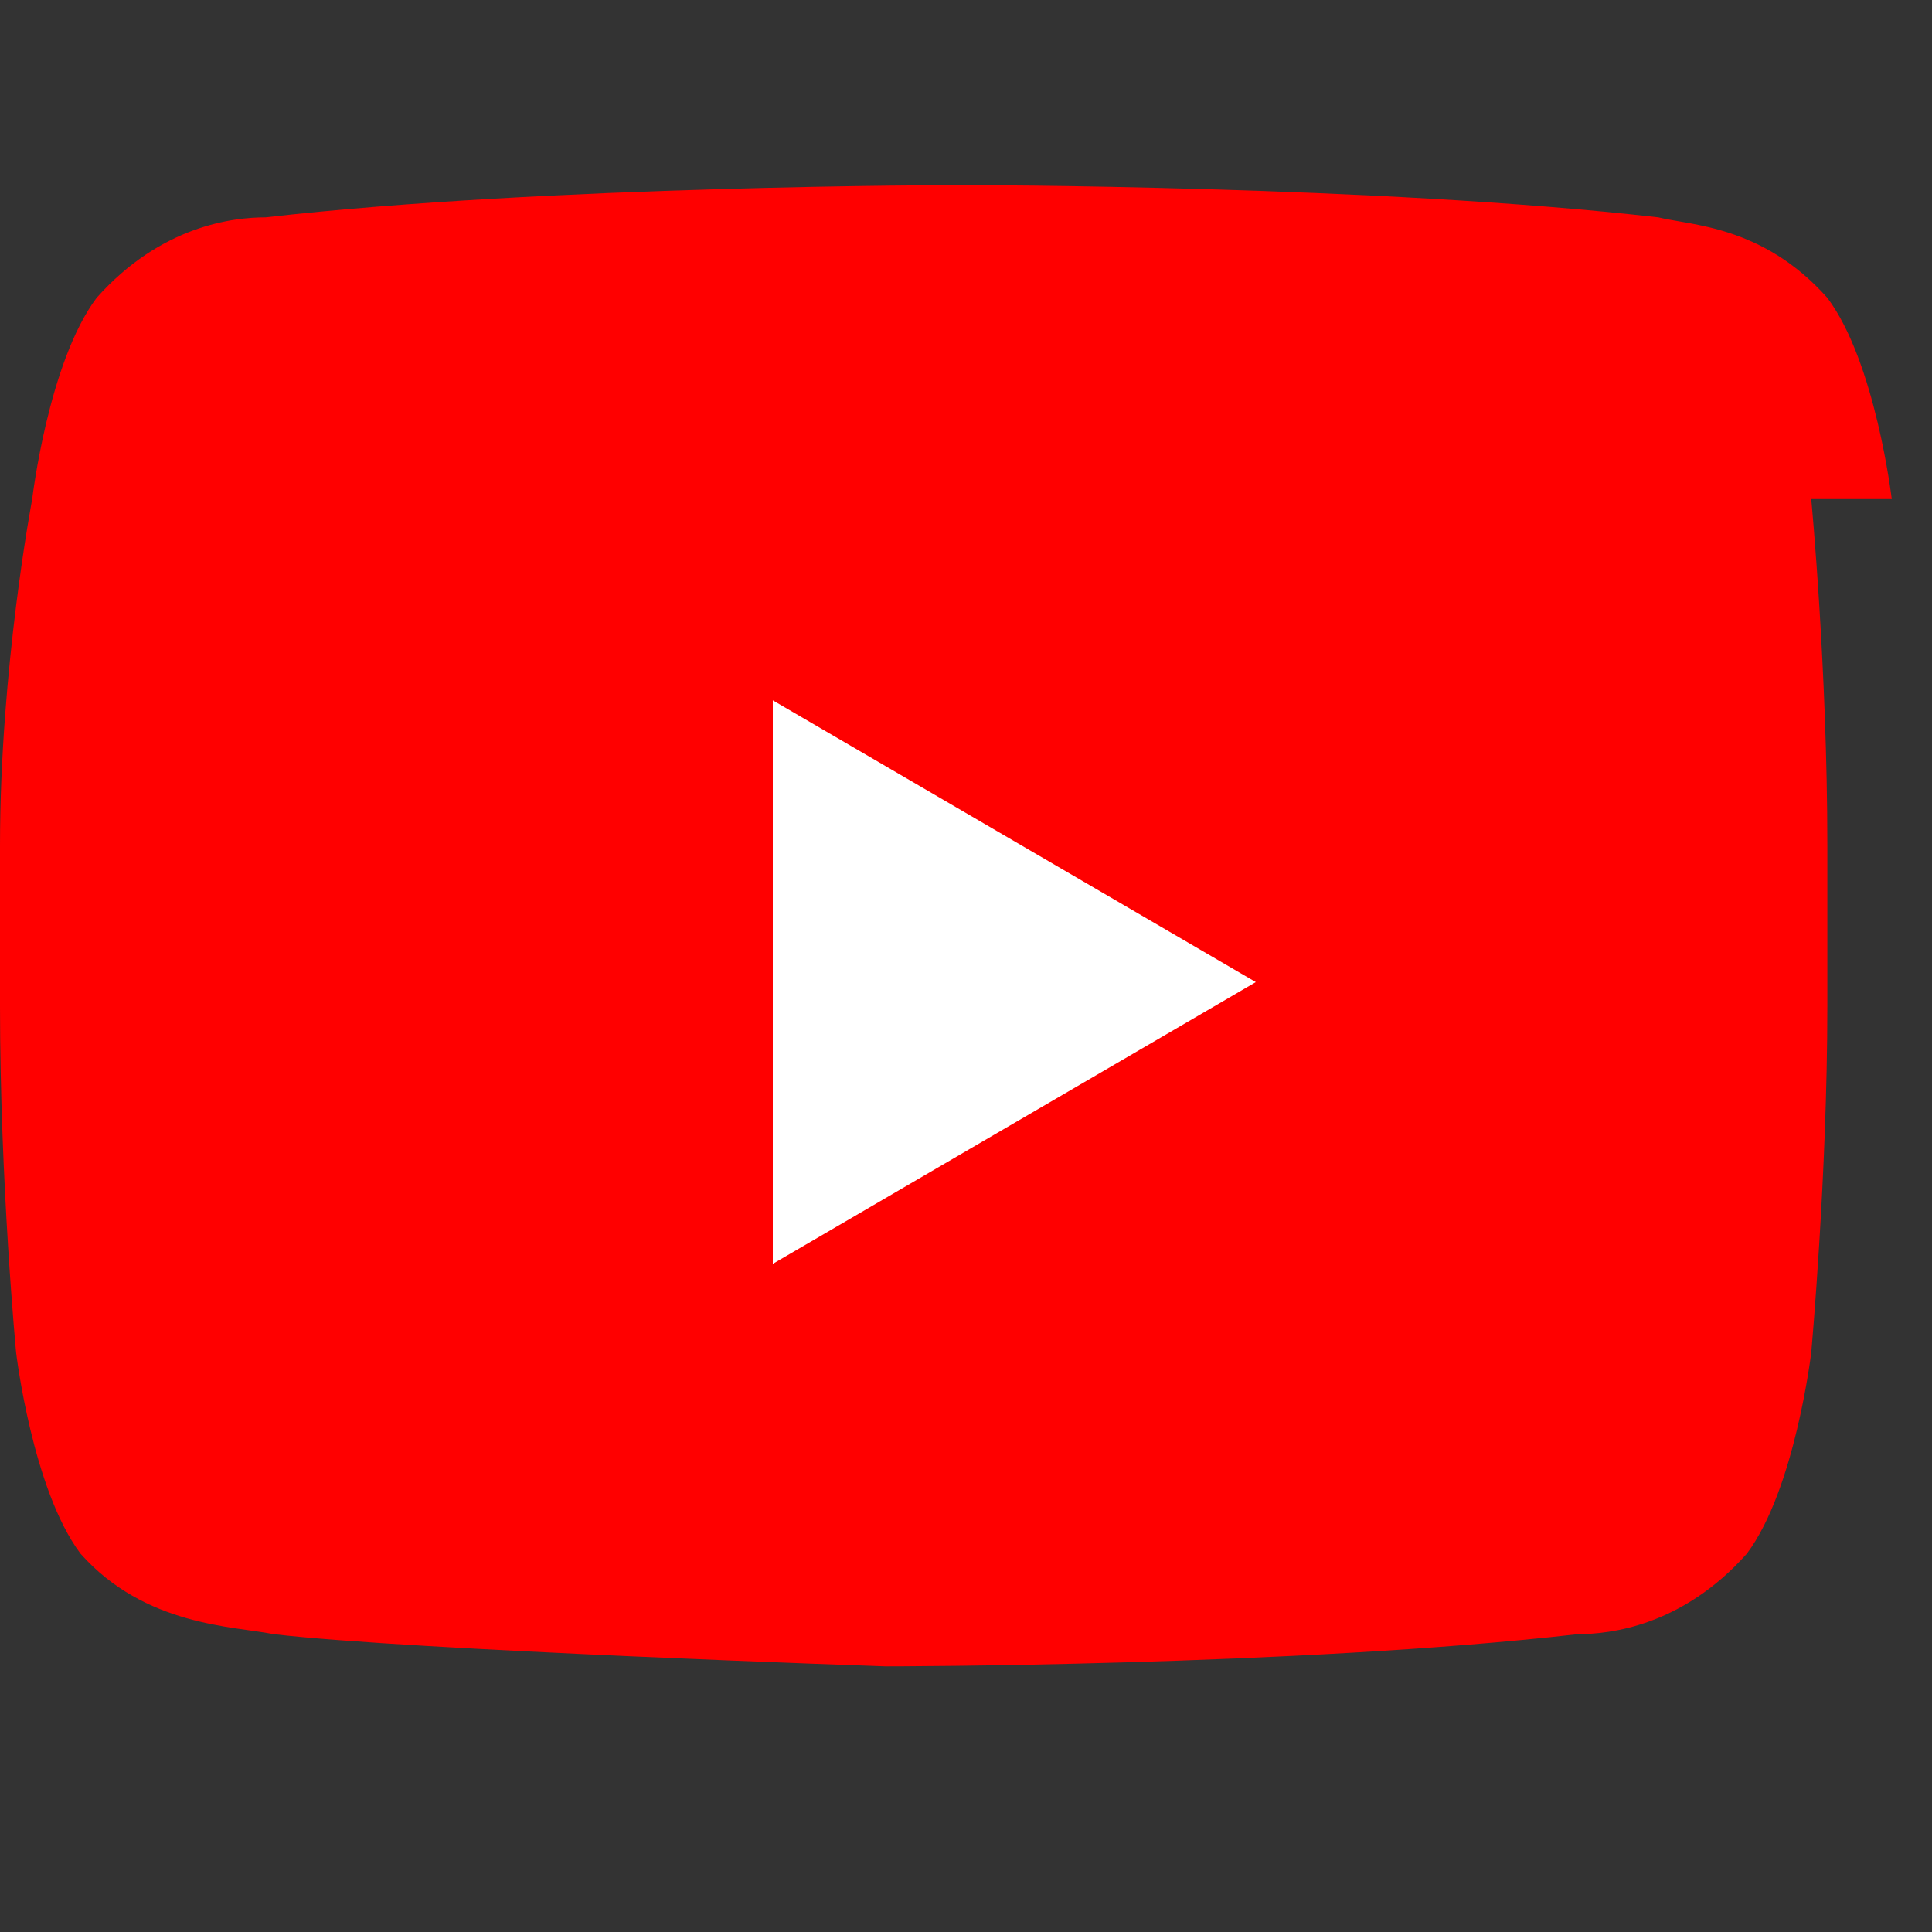 <svg xmlns='http://www.w3.org/2000/svg' viewBox='0 0 24 24'><rect x="0" y="0" width="24" height="24" fill="#333333" stroke="none"/><path fill='#FF0000' d='M23.5 6.2s-.2-1.7-.8-2.5c-.8-.9-1.7-.9-2.1-1C17.1 2.3 12 2.3 12 2.3h-.1s-5.1 0-8.6.4c-.4 0-1.3.1-2.1 1-.6.8-.8 2.5-.8 2.5S0 8.3 0 10.5v2c0 2.2.2 4.3.2 4.3s.2 1.7.8 2.5c.8.9 1.9.9 2.4 1 1.7.2 7.6.4 7.6.4s5.1 0 8.6-.4c.4 0 1.3-.1 2.1-1 .6-.8.8-2.5.8-2.5s.2-2.2.2-4.3v-2c0-2.2-.2-4.3-.2-4.3z'/><path fill='#fff' d='M9.6 8.7l6 3.5-6 3.5z'/></svg>